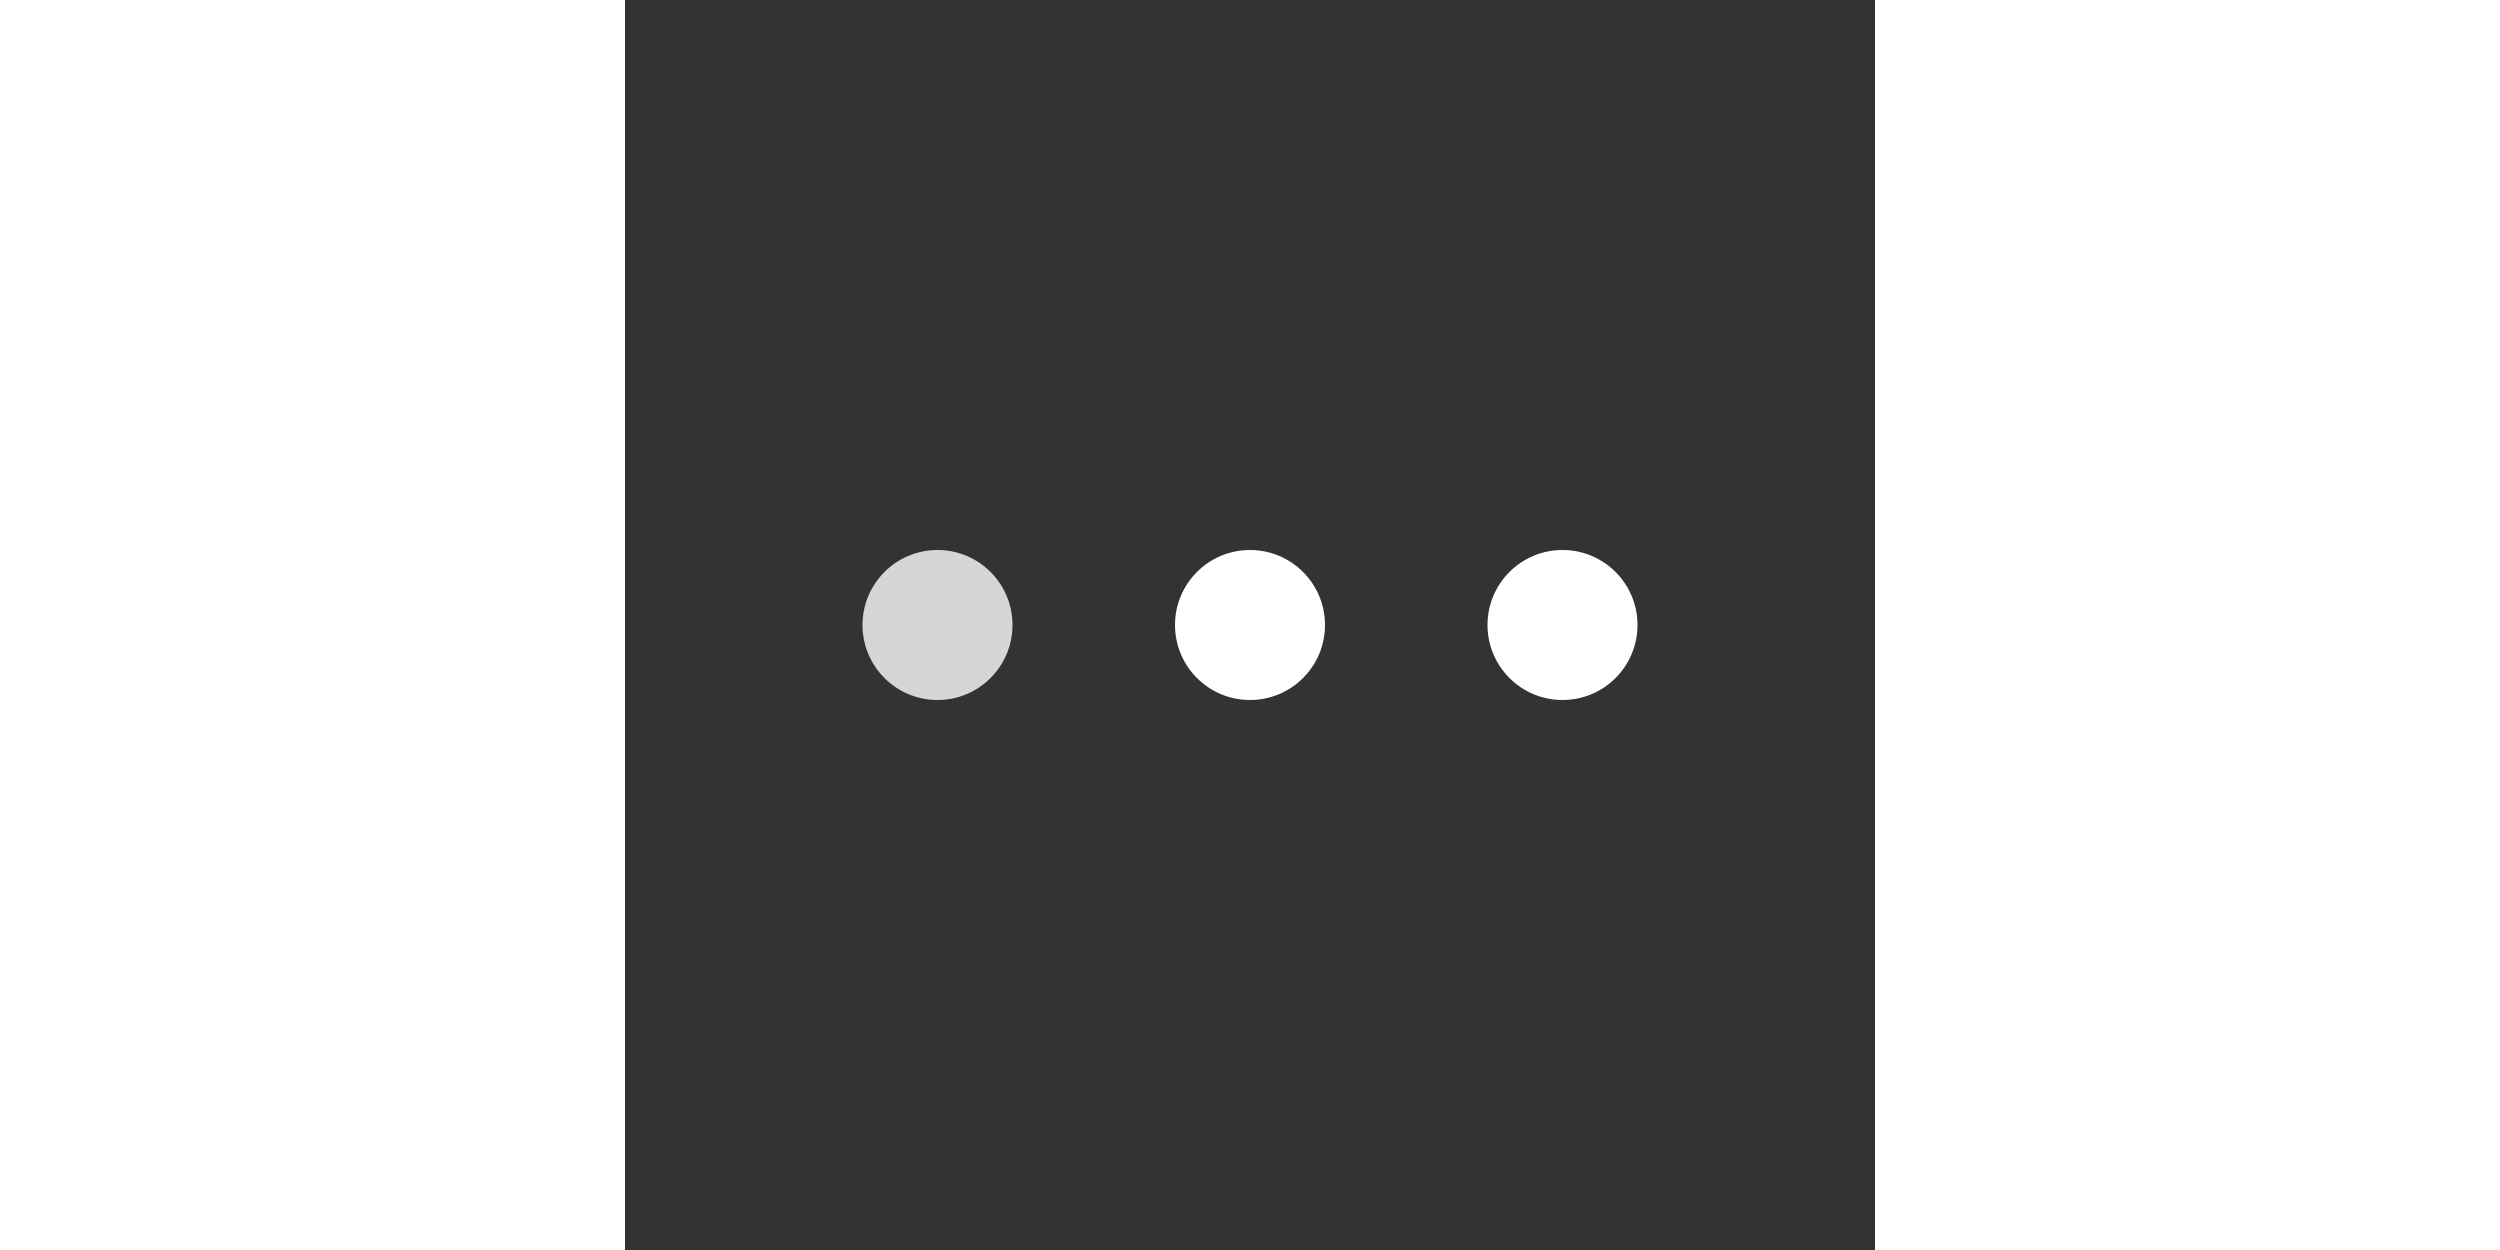 <svg v-if="loading" version="1.1" width="100" height="50" xmlns="http://www.w3.org/2000/svg" xmlns:xlink="http://www.w3.org/1999/xlink" x="0px" y="0px"
    viewBox="0 0 100 100" enable-background="new 0 0 0 0" xml:space="preserve">
    <rect x="0" y="0" width="100" height="100" fill="#333333" stroke="none"/>
    <circle fill="#d5d6d6" stroke="none" cx="25" cy="50" r="6">
        <animateTransform 
        attributeName="transform" 
        dur="1s" 
        type="translate" 
        values="0 15 ; 0 -15; 0 15" 
        repeatCount="indefinite" 
        begin="0.1"/>
    </circle>
    <circle fill="#fff" stroke="none" cx="50" cy="50" r="6">
        <animateTransform 
        attributeName="transform" 
        dur="1s" 
        type="translate" 
        values="0 10 ; 0 -10; 0 10" 
        repeatCount="indefinite" 
        begin="0.2"/>
    </circle>
    <circle fill="#fff" stroke="none" cx="75" cy="50" r="6">
        <animateTransform 
        attributeName="transform" 
        dur="1s" 
        type="translate" 
        values="0 5 ; 0 -5; 0 5" 
        repeatCount="indefinite" 
        begin="0.3"/>
    </circle>
</svg>